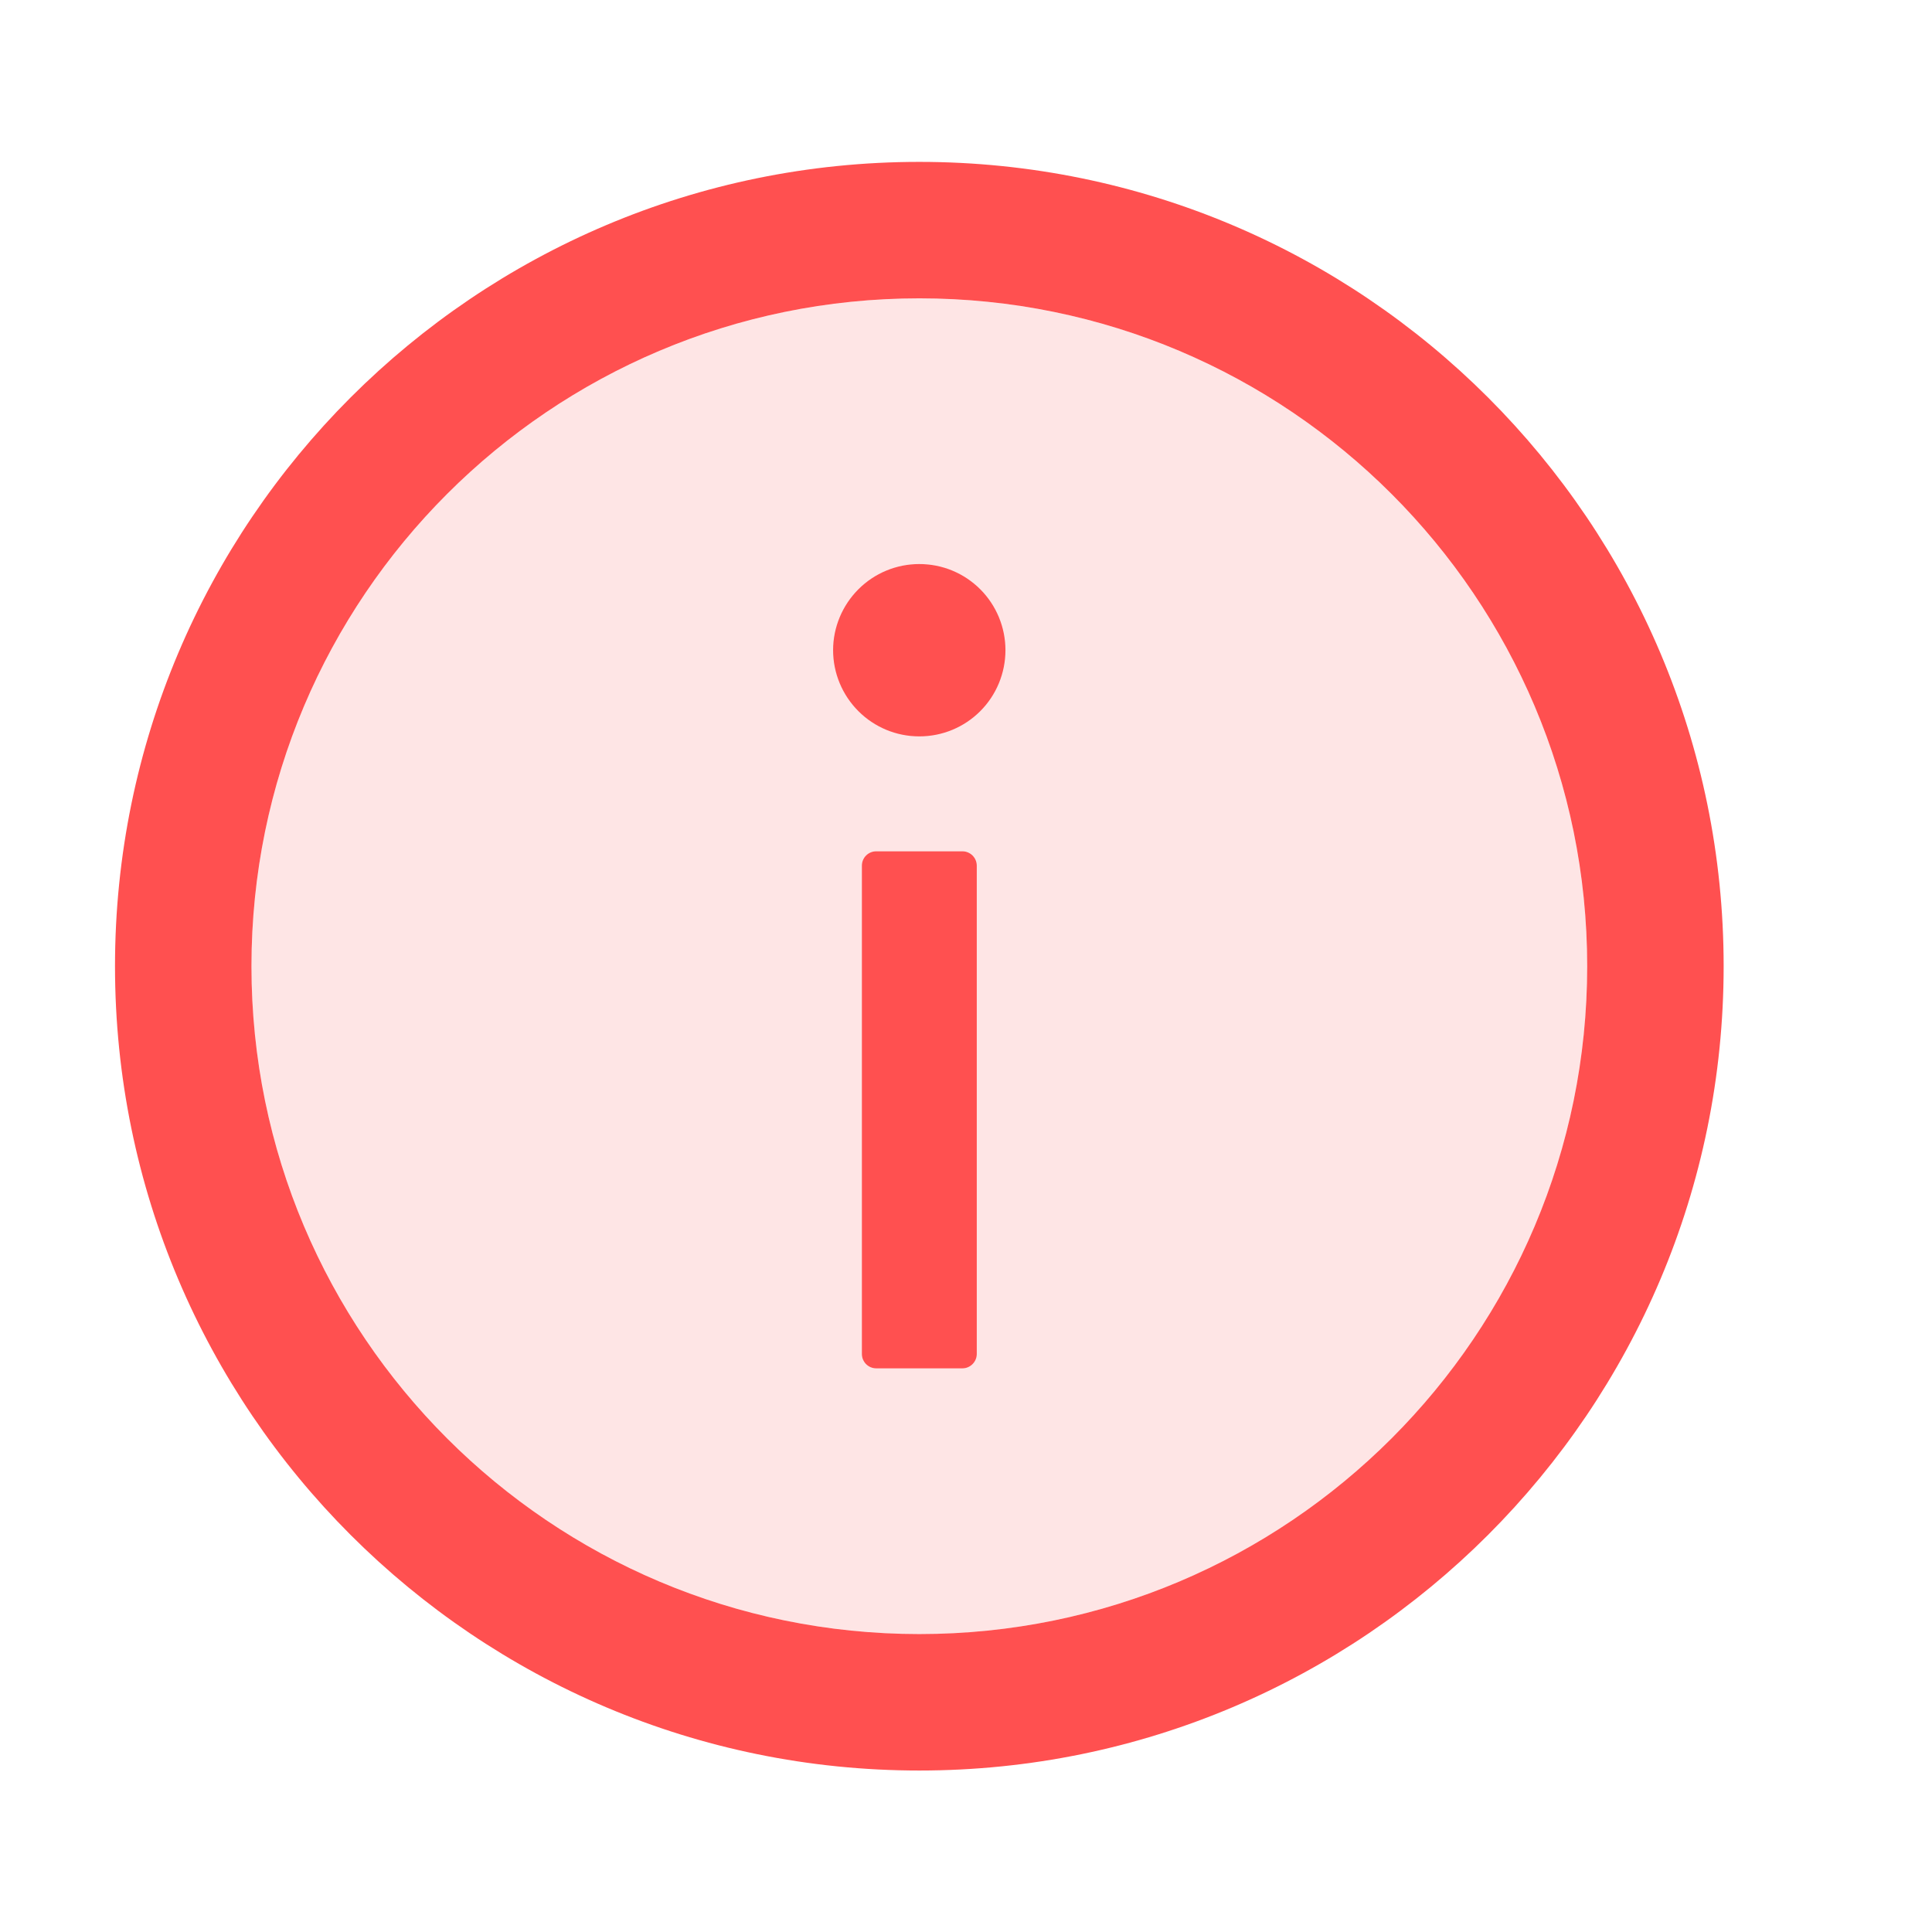 <svg xmlns="http://www.w3.org/2000/svg" width="19" height="19" viewBox="0 0 19 19" fill="none">
  <path d="M9.041 1.592C4.673 1.592 1.131 5.134 1.131 9.502C1.131 13.87 4.673 17.412 9.041 17.412C13.409 17.412 16.951 13.87 16.951 9.502C16.951 5.134 13.409 1.592 9.041 1.592ZM9.041 16.07C5.414 16.07 2.473 13.128 2.473 9.502C2.473 5.875 5.414 2.934 9.041 2.934C12.668 2.934 15.609 5.875 15.609 9.502C15.609 13.128 12.668 16.07 9.041 16.07Z" fill="#FF5050"/>
  <path d="M9.041 2.934C5.414 2.934 2.473 5.875 2.473 9.502C2.473 13.128 5.414 16.07 9.041 16.07C12.667 16.07 15.609 13.128 15.609 9.502C15.609 5.875 12.667 2.934 9.041 2.934ZM9.606 13.316C9.606 13.393 9.542 13.457 9.465 13.457H8.617C8.539 13.457 8.476 13.393 8.476 13.316V8.513C8.476 8.435 8.539 8.372 8.617 8.372H9.465C9.542 8.372 9.606 8.435 9.606 8.513V13.316ZM9.041 7.242C8.819 7.237 8.608 7.146 8.453 6.987C8.297 6.829 8.21 6.616 8.21 6.394C8.21 6.172 8.297 5.959 8.453 5.801C8.608 5.643 8.819 5.551 9.041 5.547C9.263 5.551 9.474 5.643 9.629 5.801C9.784 5.959 9.871 6.172 9.871 6.394C9.871 6.616 9.784 6.829 9.629 6.987C9.474 7.146 9.263 7.237 9.041 7.242Z" fill="#F75151" fill-opacity="0.15"/>
  <path d="M8.193 6.394C8.193 6.619 8.283 6.835 8.442 6.994C8.601 7.153 8.816 7.242 9.041 7.242C9.266 7.242 9.481 7.153 9.64 6.994C9.799 6.835 9.888 6.619 9.888 6.394C9.888 6.17 9.799 5.954 9.64 5.795C9.481 5.636 9.266 5.547 9.041 5.547C8.816 5.547 8.601 5.636 8.442 5.795C8.283 5.954 8.193 6.17 8.193 6.394ZM9.465 8.372H8.617C8.539 8.372 8.476 8.435 8.476 8.513V13.316C8.476 13.393 8.539 13.457 8.617 13.457H9.465C9.542 13.457 9.606 13.393 9.606 13.316V8.513C9.606 8.435 9.542 8.372 9.465 8.372Z" fill="#FF5050"/>
</svg>
